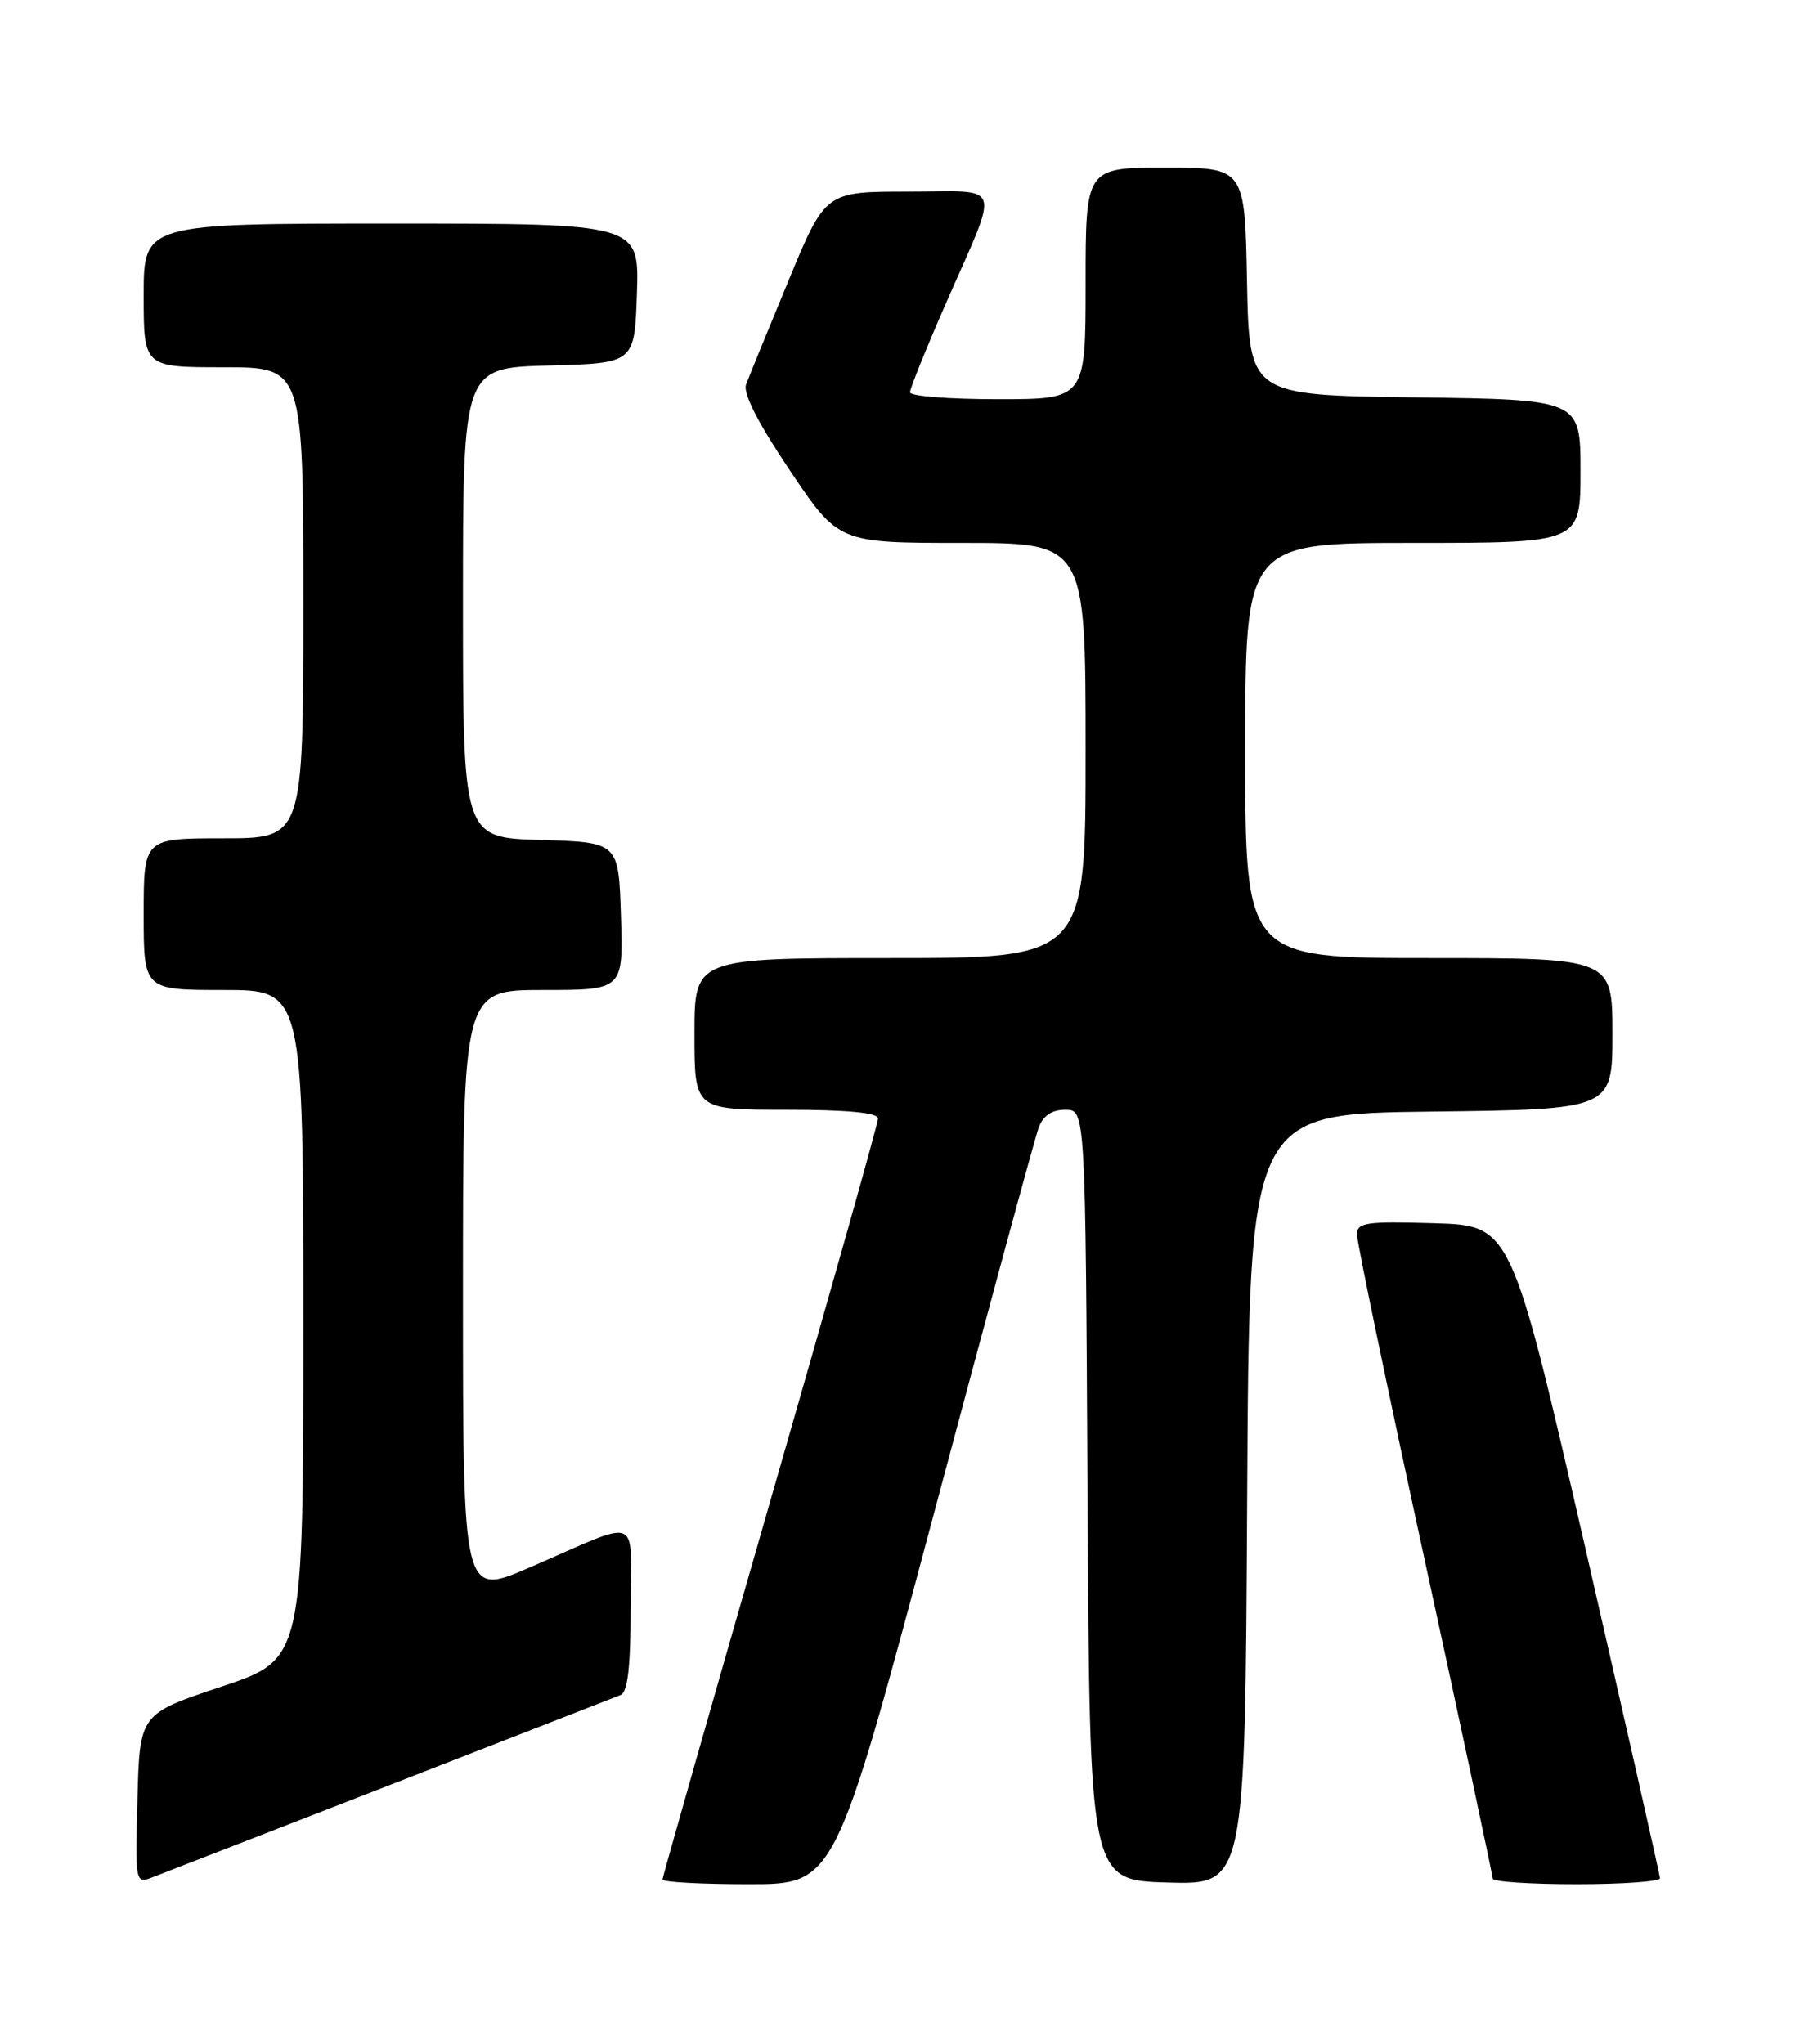 <?xml version="1.0" encoding="UTF-8" standalone="no"?>
<!DOCTYPE svg PUBLIC "-//W3C//DTD SVG 1.1//EN" "http://www.w3.org/Graphics/SVG/1.1/DTD/svg11.dtd" >
<svg xmlns="http://www.w3.org/2000/svg" xmlns:xlink="http://www.w3.org/1999/xlink" version="1.1" viewBox="0 0 226 256">
 <g >
 <path fill="currentColor"
d=" M 49.00 223.51 C 64.12 217.62 77.06 212.58 77.75 212.30 C 78.64 211.94 79.00 208.77 79.00 201.42 C 79.00 189.48 80.69 190.14 66.25 196.37 C 58.00 199.92 58.00 199.92 58.00 161.96 C 58.00 124.00 58.00 124.00 68.04 124.00 C 78.08 124.00 78.08 124.00 77.79 114.75 C 77.50 105.50 77.50 105.50 67.75 105.21 C 58.00 104.93 58.00 104.93 58.00 75.50 C 58.00 46.07 58.00 46.07 68.75 45.78 C 79.50 45.50 79.50 45.50 79.79 36.75 C 80.08 28.00 80.08 28.00 49.04 28.00 C 18.00 28.00 18.00 28.00 18.00 37.00 C 18.00 46.00 18.00 46.00 28.00 46.00 C 38.00 46.00 38.00 46.00 38.00 75.50 C 38.00 105.00 38.00 105.00 28.00 105.00 C 18.00 105.00 18.00 105.00 18.00 114.50 C 18.00 124.00 18.00 124.00 28.00 124.00 C 38.00 124.00 38.00 124.00 38.00 165.92 C 38.00 207.83 38.00 207.83 27.75 211.25 C 17.50 214.66 17.50 214.66 17.22 225.32 C 16.93 235.98 16.93 235.98 19.22 235.09 C 20.47 234.60 33.88 229.39 49.00 223.51 Z  M 116.95 189.75 C 123.73 164.31 129.66 142.49 130.12 141.25 C 130.68 139.73 131.77 139.00 133.47 139.00 C 135.98 139.00 135.98 139.00 136.24 187.25 C 136.50 235.50 136.50 235.50 146.24 235.79 C 155.98 236.07 155.98 236.07 156.24 187.79 C 156.50 139.50 156.50 139.50 179.25 139.23 C 202.00 138.96 202.00 138.96 202.00 129.48 C 202.00 120.00 202.00 120.00 179.00 120.00 C 156.00 120.00 156.00 120.00 156.00 94.00 C 156.00 68.00 156.00 68.00 177.00 68.00 C 198.00 68.00 198.00 68.00 198.00 59.02 C 198.00 50.04 198.00 50.04 177.25 49.77 C 156.50 49.50 156.50 49.50 156.22 35.25 C 155.95 21.00 155.95 21.00 145.97 21.00 C 136.00 21.00 136.00 21.00 136.00 35.50 C 136.00 50.00 136.00 50.00 125.00 50.00 C 118.95 50.00 114.00 49.62 114.00 49.14 C 114.00 48.67 115.99 43.74 118.42 38.18 C 125.32 22.42 125.84 24.00 113.76 24.00 C 103.39 24.00 103.39 24.00 98.74 35.25 C 96.18 41.44 93.80 47.25 93.46 48.17 C 93.06 49.26 94.99 53.03 98.95 58.92 C 105.05 68.00 105.05 68.00 120.53 68.00 C 136.00 68.00 136.00 68.00 136.00 94.00 C 136.00 120.00 136.00 120.00 111.50 120.00 C 87.00 120.00 87.00 120.00 87.00 129.50 C 87.00 139.00 87.00 139.00 98.50 139.00 C 106.10 139.00 110.00 139.37 110.00 140.09 C 110.00 140.68 103.92 162.24 96.50 188.00 C 89.08 213.76 83.00 235.09 83.00 235.41 C 83.00 235.74 87.86 236.00 93.80 236.00 C 104.60 236.00 104.60 236.00 116.95 189.75 Z  M 207.96 235.25 C 207.94 234.84 203.74 216.28 198.63 194.00 C 189.32 153.50 189.32 153.50 179.66 153.21 C 171.11 152.96 170.00 153.12 170.00 154.63 C 170.00 155.57 173.82 173.95 178.50 195.47 C 183.18 216.99 187.00 234.92 187.00 235.30 C 187.00 235.69 191.72 236.00 197.50 236.00 C 203.28 236.00 207.98 235.66 207.96 235.25 Z "/>
</g>
</svg>